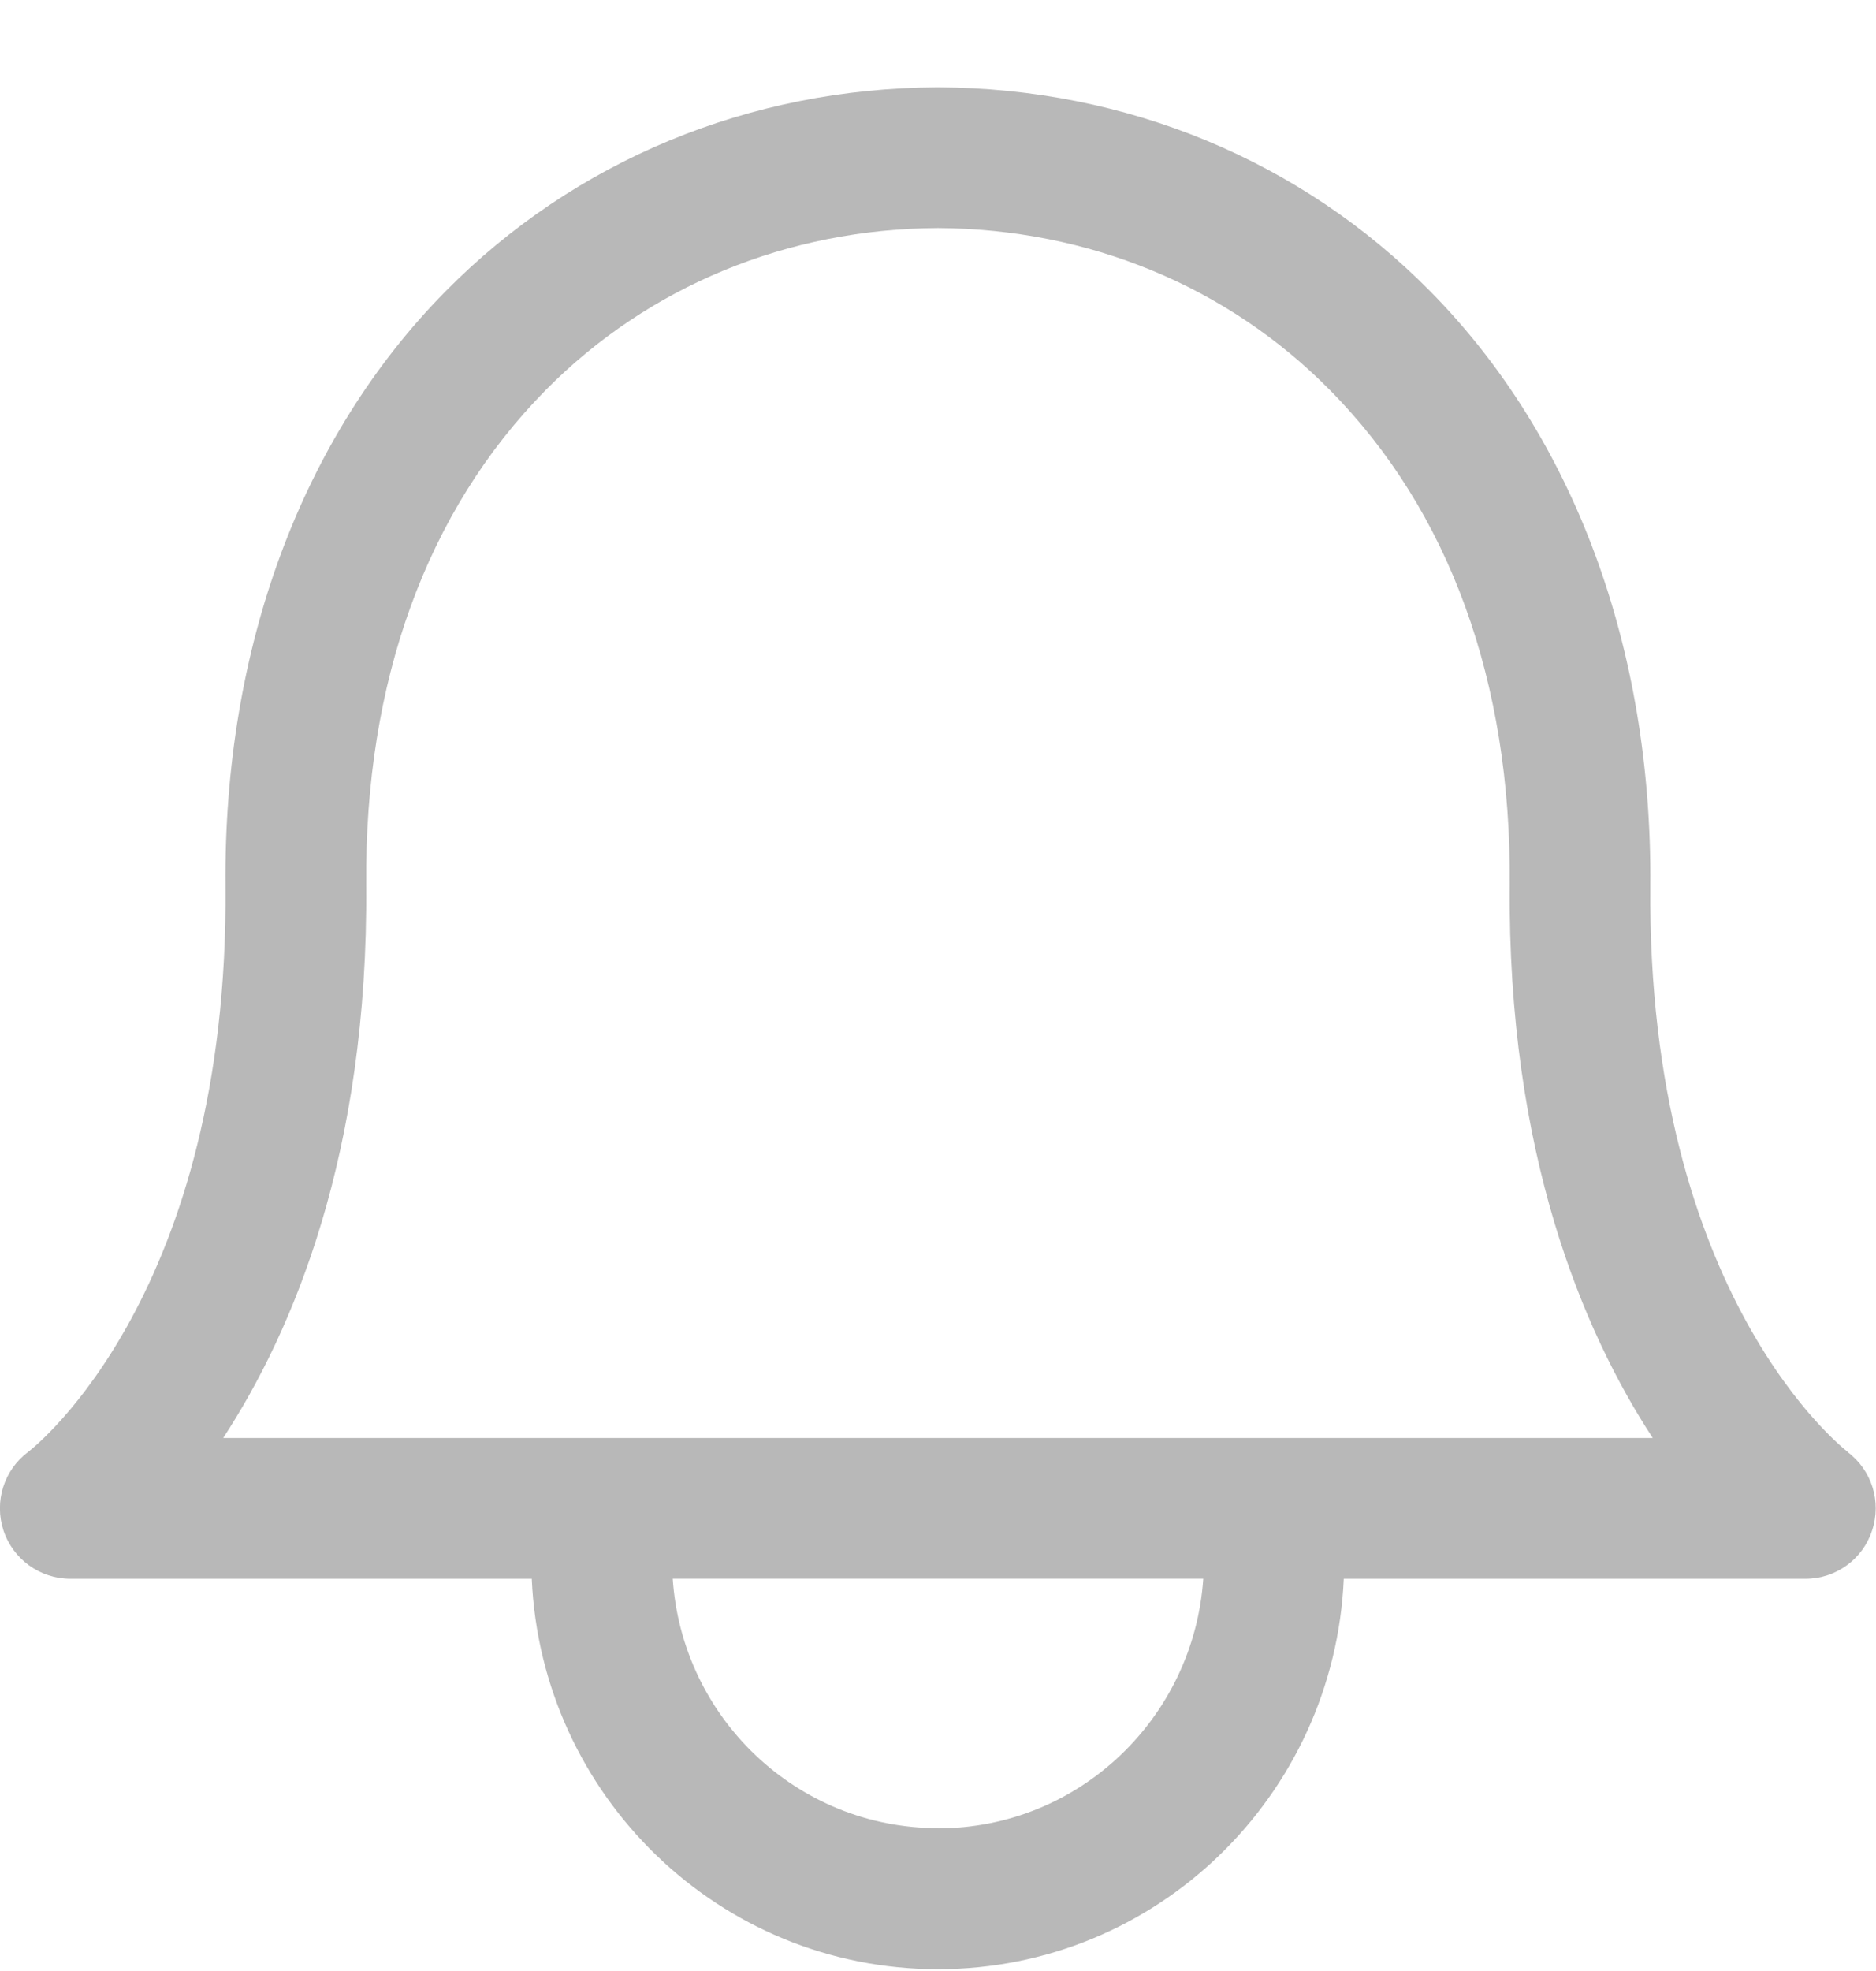 <svg width="20" height="21" viewBox="0 0 20 21" fill="none" xmlns="http://www.w3.org/2000/svg">
<path d="M19.697 15.468C19.677 15.452 17.557 13.828 17.594 9.438C17.614 6.906 16.782 4.656 15.247 3.103C13.872 1.71 12.01 0.94 10.005 0.93H9.992C7.988 0.94 6.126 1.71 4.75 3.104C3.216 4.657 2.382 6.906 2.404 9.438C2.441 13.768 0.384 15.405 0.302 15.468C0.042 15.661 -0.064 15.998 0.037 16.306C0.139 16.614 0.427 16.821 0.749 16.821H5.669C5.771 19.131 7.666 20.981 9.999 20.981C12.332 20.981 14.225 19.131 14.326 16.821H19.248C19.57 16.821 19.858 16.615 19.958 16.307C20.061 16 19.955 15.662 19.695 15.469L19.697 15.468ZM10 19.478C8.495 19.478 7.27 18.301 7.172 16.82H12.828C12.728 18.3 11.505 19.48 10 19.48V19.478ZM2.38 15.32C3.12 14.188 3.928 12.292 3.904 9.424C3.886 7.264 4.548 5.442 5.817 4.157C6.91 3.05 8.397 2.437 10 2.43C11.603 2.438 13.087 3.05 14.18 4.158C15.45 5.443 16.113 7.264 16.095 9.425C16.071 12.293 16.88 14.19 17.62 15.321H2.38V15.32Z" fill="#B8B8B8"/>
</svg>
